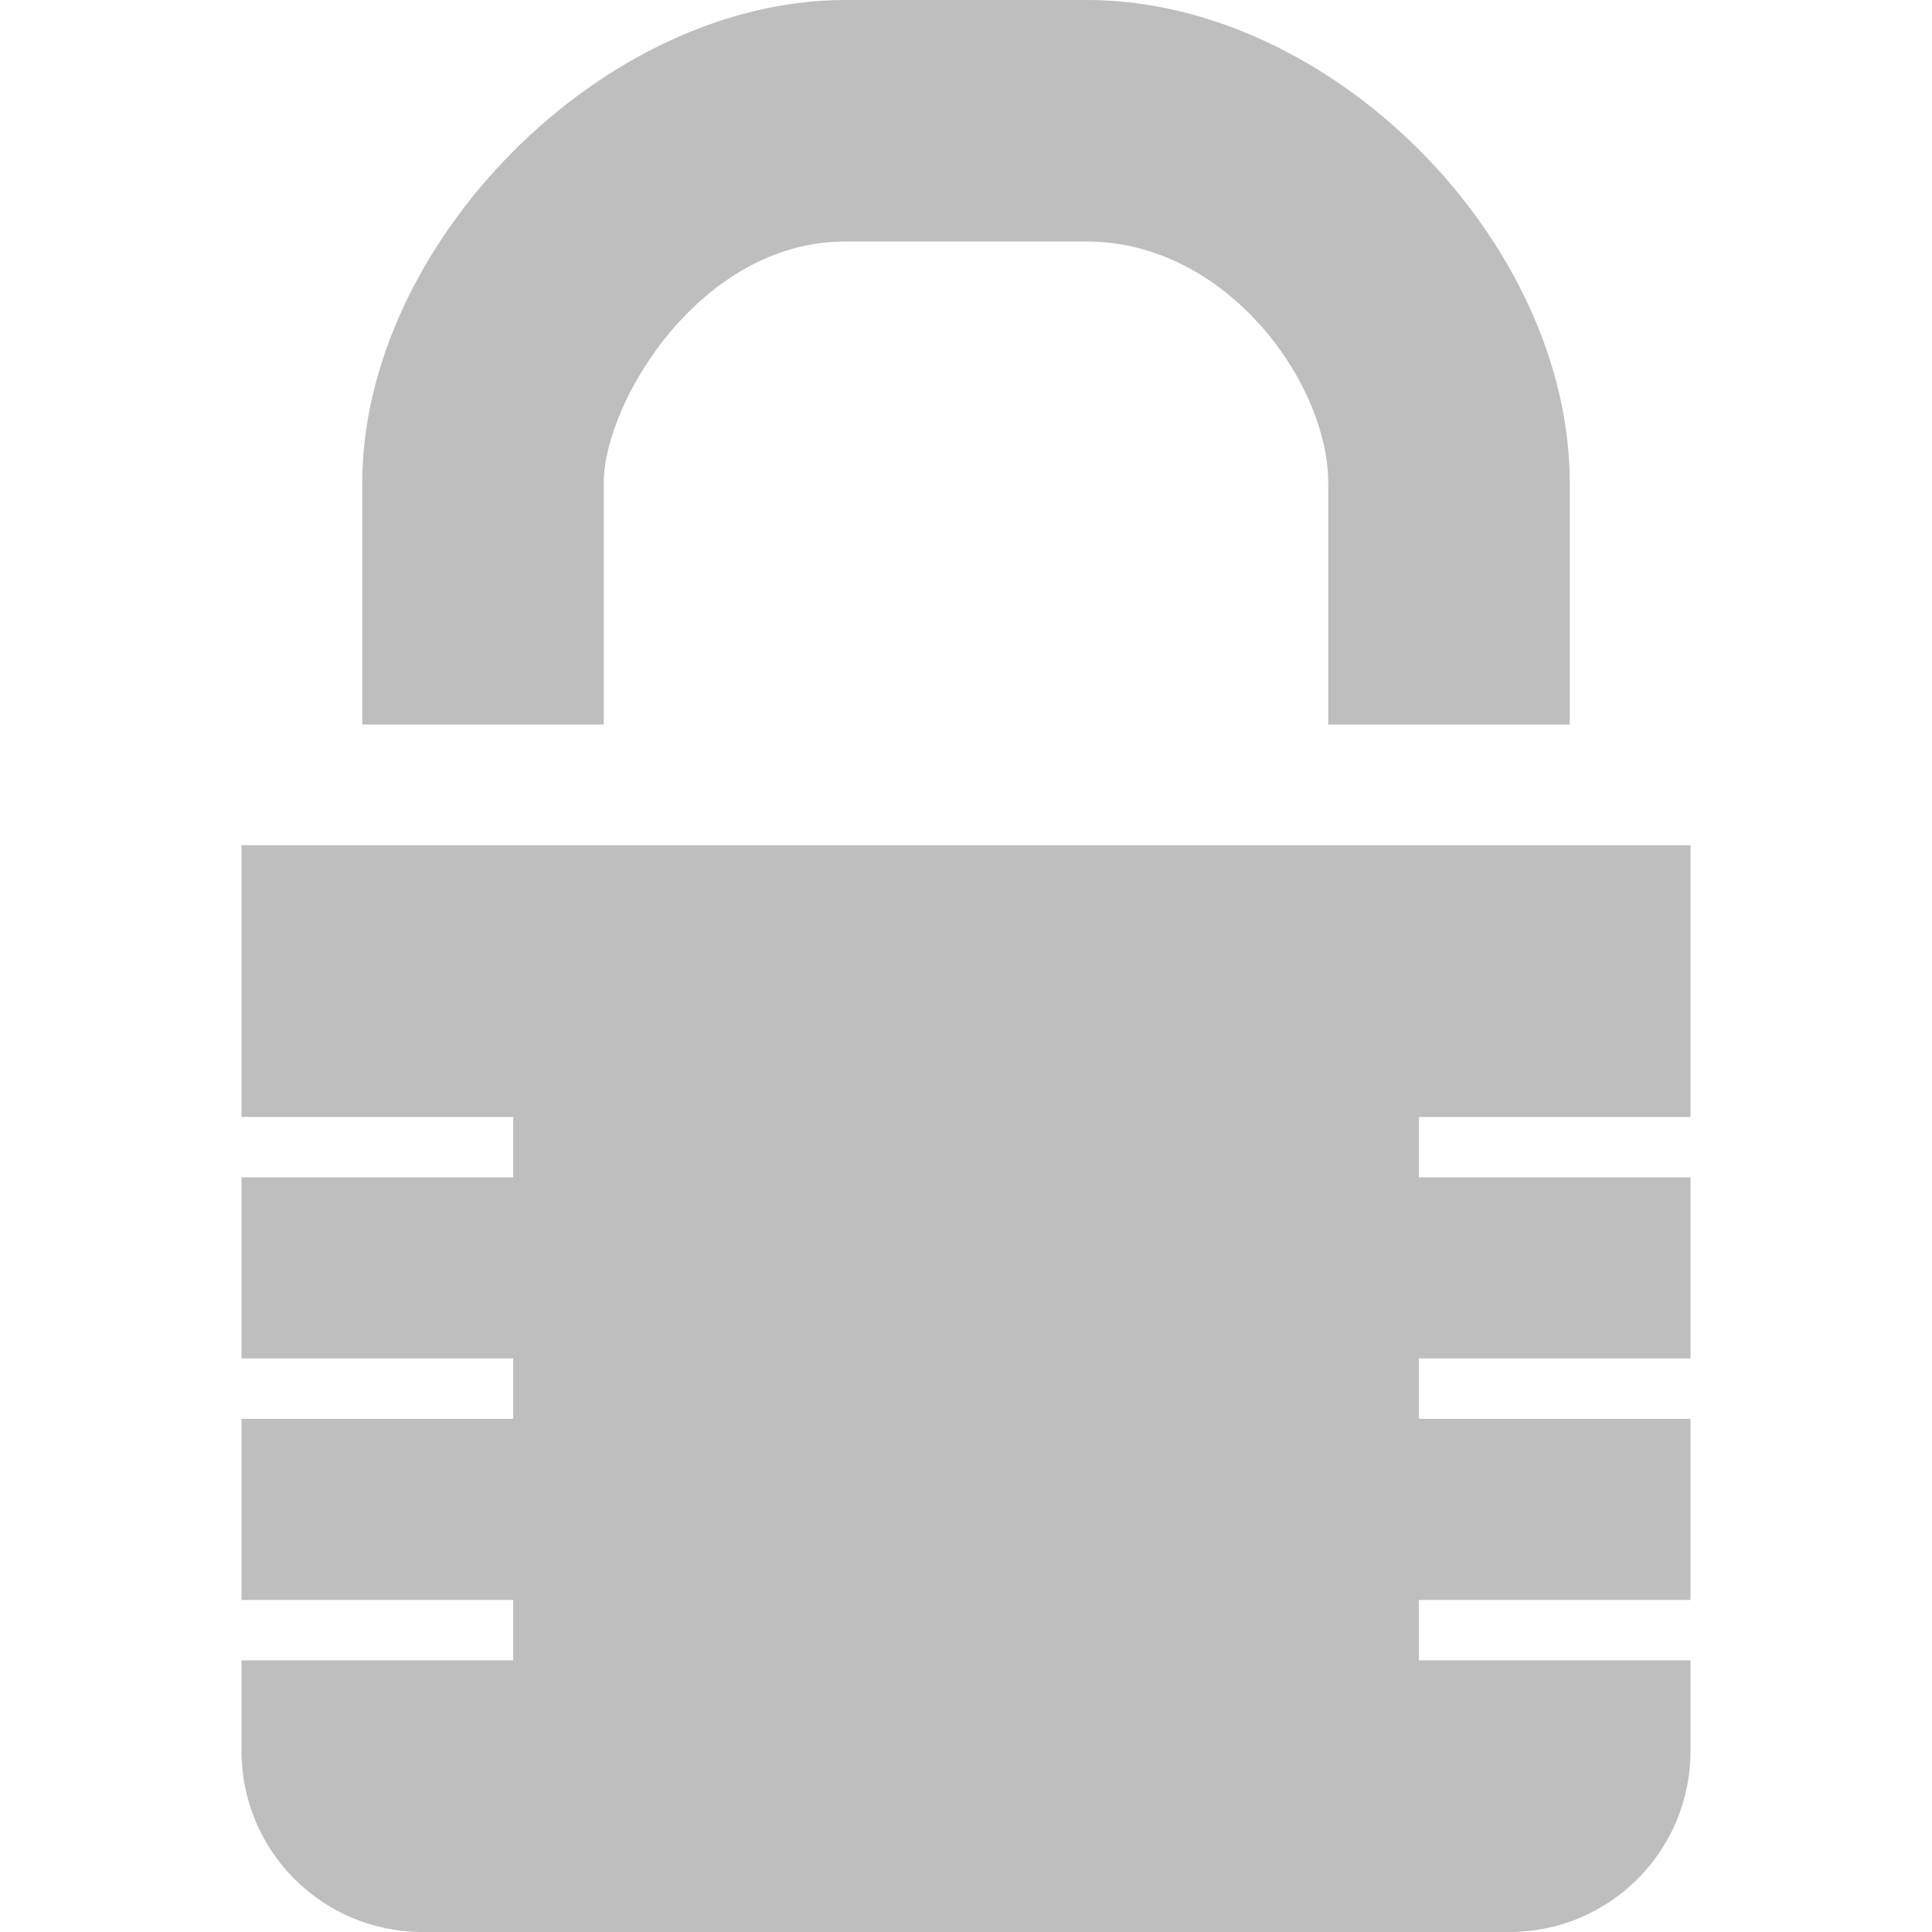 <svg xmlns="http://www.w3.org/2000/svg" height="16" width="16"><title>elementary Symbolic Icon Theme</title><path d="M7 0C4.984 0 3 2.026 3 4v2h10V4c0-1.995-1.964-4-4-4zm0 2h2c1.157 0 2 1.17 2 2v2H5V4c0-.667.8-2 2-2zM2 7v2.25h2.25v.5H2v1.5h2.25v.5H2v1.5h2.25v.5H2v.75c0 .83.67 1.5 1.5 1.5h9c.83 0 1.5-.67 1.5-1.5v-.75h-2.25v-.5H14v-1.5h-2.25v-.5H14v-1.5h-2.25v-.5H14V7z" overflow="visible" color="#bebebe" fill="#bebebe"/></svg>